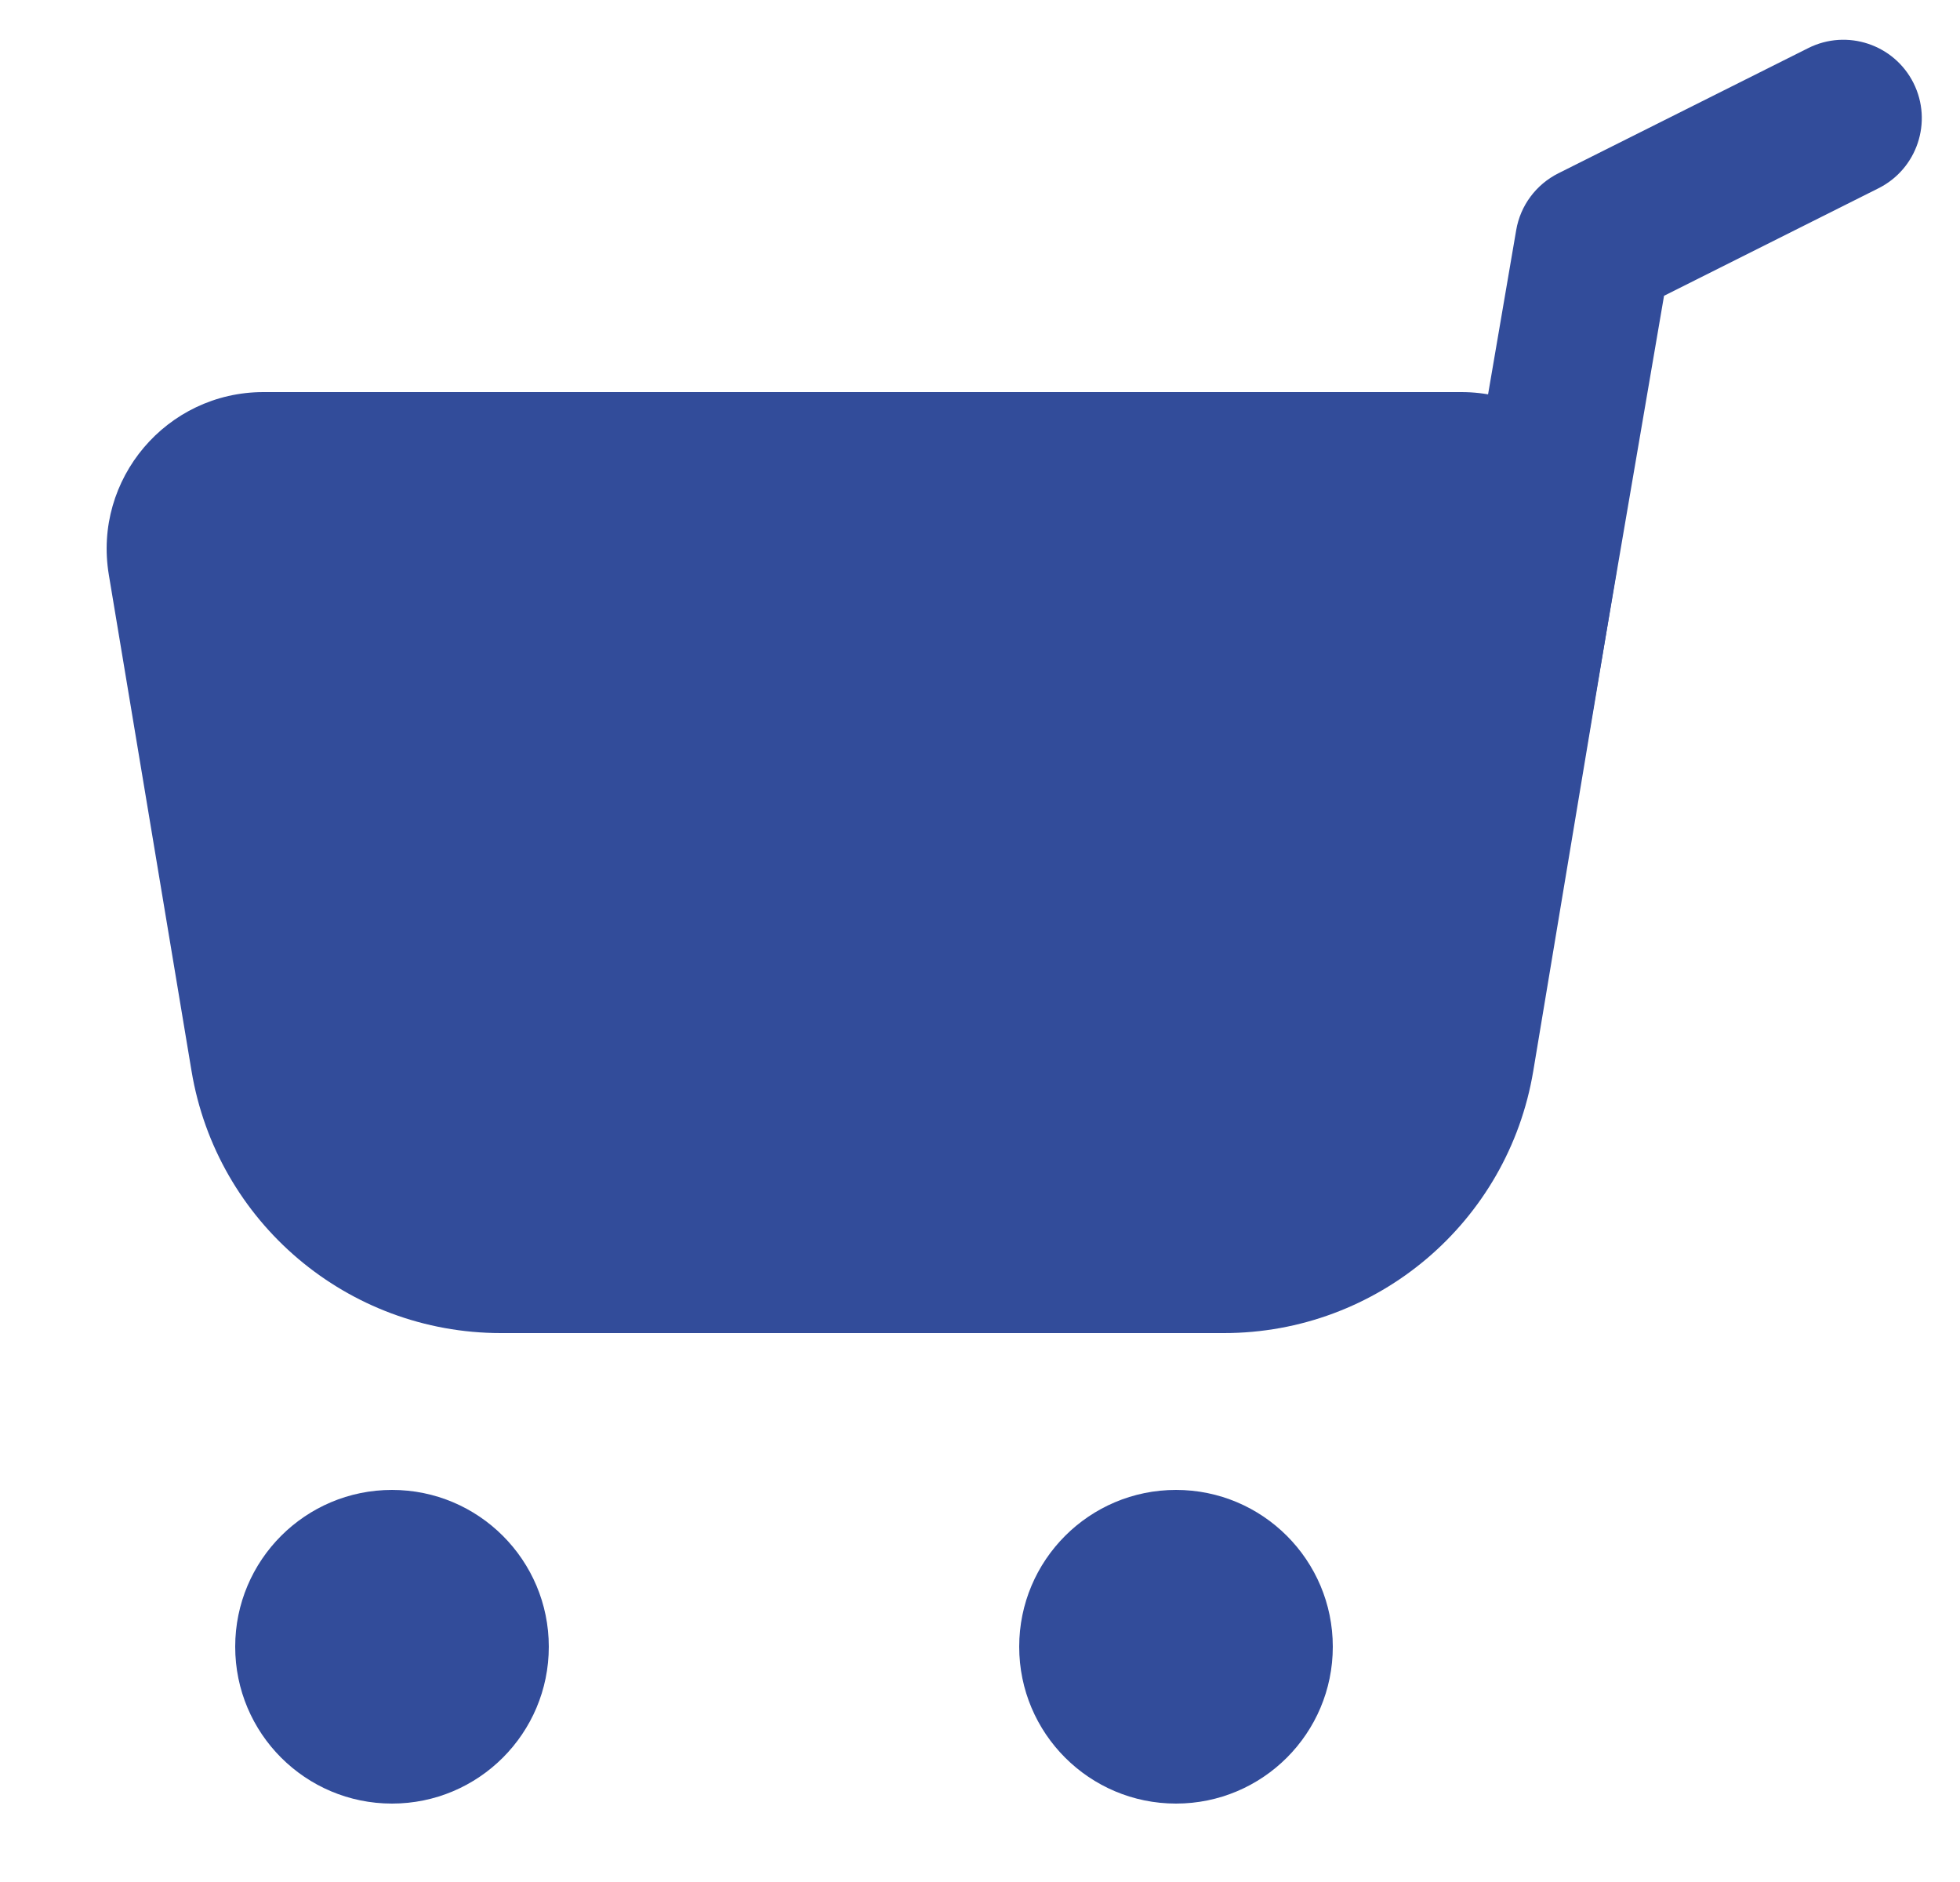 <svg width="25" height="24" viewBox="0 0 25 24" fill="none" xmlns="http://www.w3.org/2000/svg">
<path d="M1.388 7.329C1.185 6.11 2.125 5 3.361 5H18.639C19.875 5 20.815 6.11 20.612 7.329L19.557 13.658C19.236 15.586 17.567 17 15.611 17H6.389C4.433 17 2.764 15.586 2.443 13.658L1.388 7.329Z" fill="#324C9A"/>
<path fill-rule="evenodd" clip-rule="evenodd" d="M24.407 1.059C24.654 1.553 24.454 2.154 23.96 2.401L21.225 3.772L19.872 11.669C19.779 12.213 19.262 12.579 18.718 12.486C18.174 12.392 17.808 11.876 17.901 11.331L19.339 2.936C19.392 2.622 19.592 2.353 19.877 2.21L23.065 0.613C23.558 0.366 24.159 0.565 24.407 1.059Z" fill="#324C9A"/>
<circle cx="5" cy="21" r="2" fill="#324C9A"/>
<circle cx="15" cy="21" r="2" fill="#324C9A"/>
</svg>
